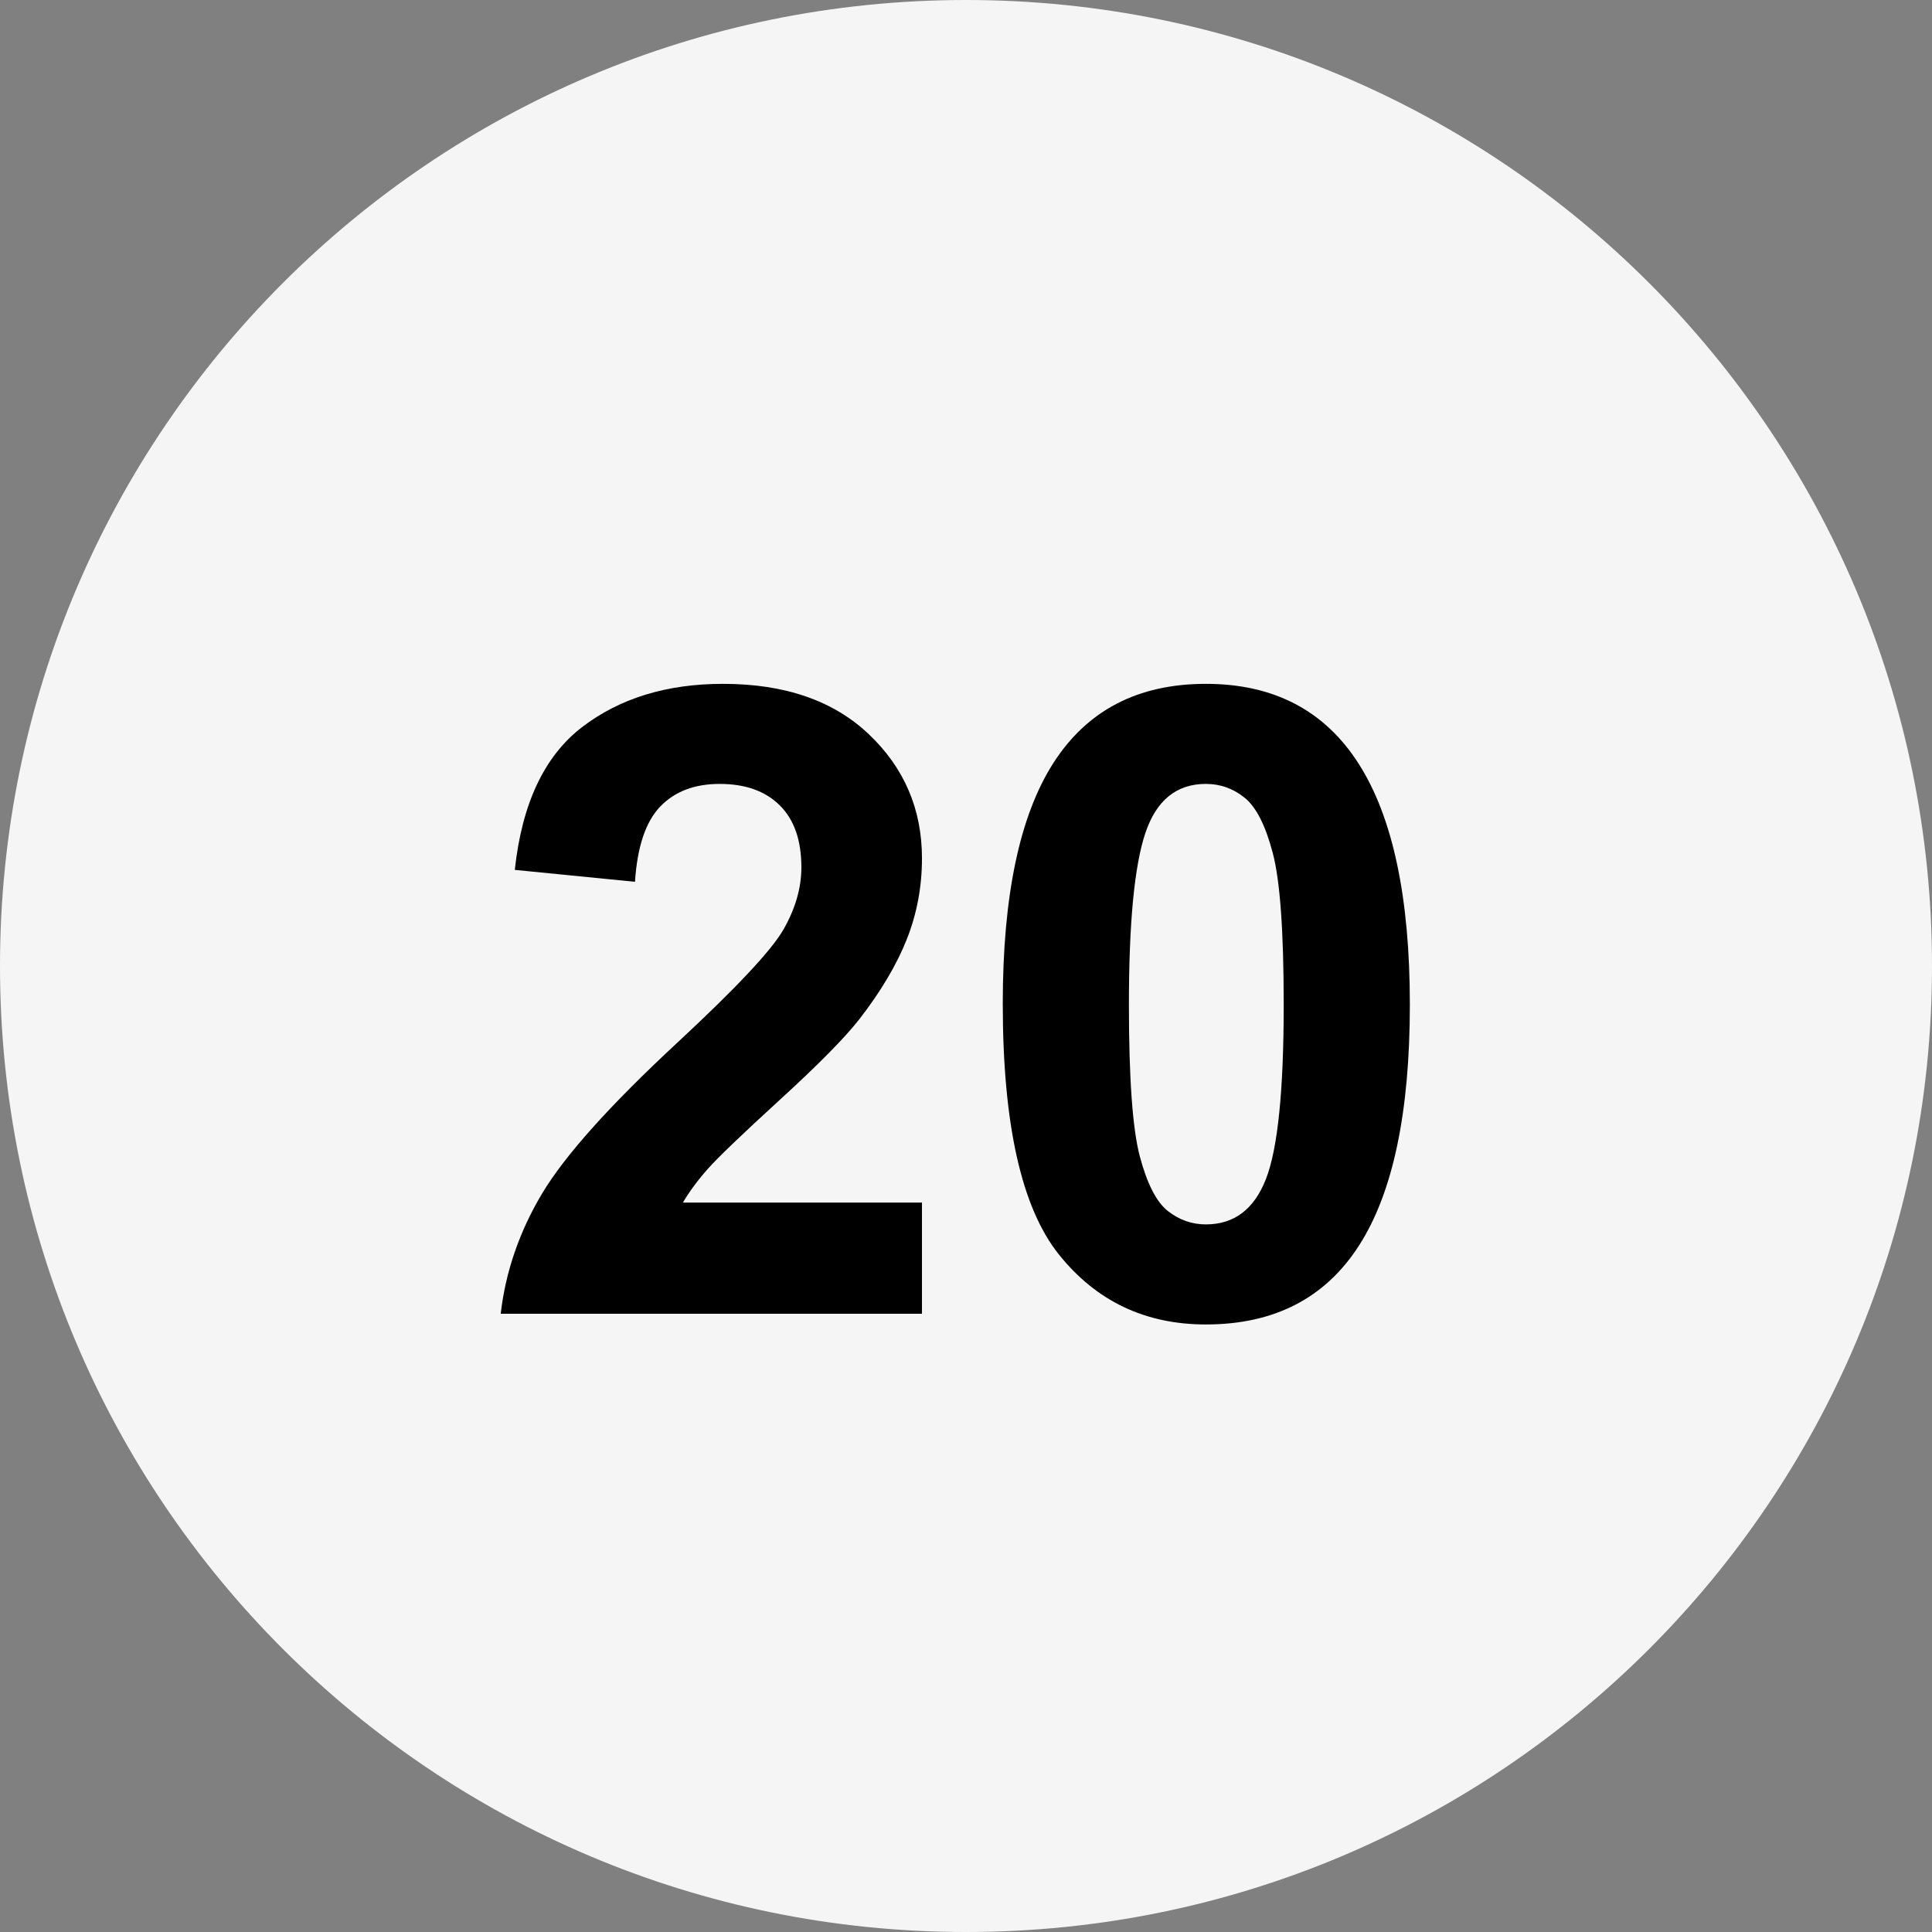 <svg xmlns="http://www.w3.org/2000/svg" xmlns:xlink="http://www.w3.org/1999/xlink" width="500" zoomAndPan="magnify" viewBox="0 0 375 375" height="500" preserveAspectRatio="xMidYMid meet" version="1.0"><rect x="0" y="0" width="375" height="375" fill="#808080" stroke="none"/><defs><g/><clipPath id="cc6a845e98"><path d="M 187.5 0 C 83.945 0 0 83.945 0 187.5 C 0 291.055 83.945 375 187.5 375 C 291.055 375 375 291.055 375 187.5 C 375 83.945 291.055 0 187.5 0 Z M 187.5 0 " clip-rule="nonzero"/></clipPath></defs><g clip-path="url(#cc6a845e98)"><rect x="-37.5" width="450" fill="#f5f5f5" y="-37.5" height="450" fill-opacity="1"/></g><g fill="#000000" fill-opacity="1"><g transform="translate(92.953, 255)"><g><path d="M 86 -21.578 L 86 0 L 4.234 0 C 5.172 -8.133 7.836 -15.895 12.234 -23.281 C 16.641 -30.664 25.375 -40.422 38.438 -52.547 C 49.945 -63.223 56.848 -70.582 59.141 -74.625 C 61.441 -78.664 62.594 -82.676 62.594 -86.656 C 62.594 -91.914 61.191 -95.926 58.391 -98.688 C 55.598 -101.457 51.711 -102.844 46.734 -102.844 C 41.859 -102.844 38.008 -101.375 35.188 -98.438 C 32.375 -95.508 30.742 -90.645 30.297 -83.844 L 6.969 -86.156 C 8.352 -99 12.695 -108.227 20 -113.844 C 27.312 -119.457 36.441 -122.266 47.391 -122.266 C 59.398 -122.266 68.836 -119 75.703 -112.469 C 82.566 -105.945 86 -97.926 86 -88.406 C 86 -82.875 85.016 -77.629 83.047 -72.672 C 81.086 -67.723 78.004 -62.535 73.797 -57.109 C 70.973 -53.516 65.863 -48.336 58.469 -41.578 C 51.082 -34.828 46.406 -30.344 44.438 -28.125 C 42.477 -25.914 40.863 -23.734 39.594 -21.578 Z M 86 -21.578 "/></g></g></g><g fill="#000000" fill-opacity="1"><g transform="translate(187.495, 255)"><g><path d="M 46.562 -122.266 C 72.957 -122.266 86.156 -101.516 86.156 -60.016 C 86.156 -39.098 82.875 -23.52 76.312 -13.281 C 69.758 -3.039 59.844 2.078 46.562 2.078 C 34.781 2.078 25.266 -2.457 18.016 -11.531 C 10.766 -20.613 7.141 -36.832 7.141 -60.188 C 7.141 -81.102 10.414 -96.676 16.969 -106.906 C 23.531 -117.145 33.395 -122.266 46.562 -122.266 Z M 46.562 -102.844 C 40.863 -102.844 36.945 -99.66 34.812 -93.297 C 32.688 -86.93 31.625 -75.836 31.625 -60.016 C 31.625 -45.734 32.328 -35.922 33.734 -30.578 C 35.148 -25.242 36.961 -21.703 39.172 -19.953 C 41.391 -18.211 43.852 -17.344 46.562 -17.344 C 52.039 -17.344 55.926 -20.273 58.219 -26.141 C 60.52 -32.016 61.672 -43.305 61.672 -60.016 C 61.672 -74.297 60.961 -84.102 59.547 -89.438 C 58.141 -94.781 56.328 -98.348 54.109 -100.141 C 51.898 -101.941 49.383 -102.844 46.562 -102.844 Z M 46.562 -102.844 "/></g></g></g></svg>